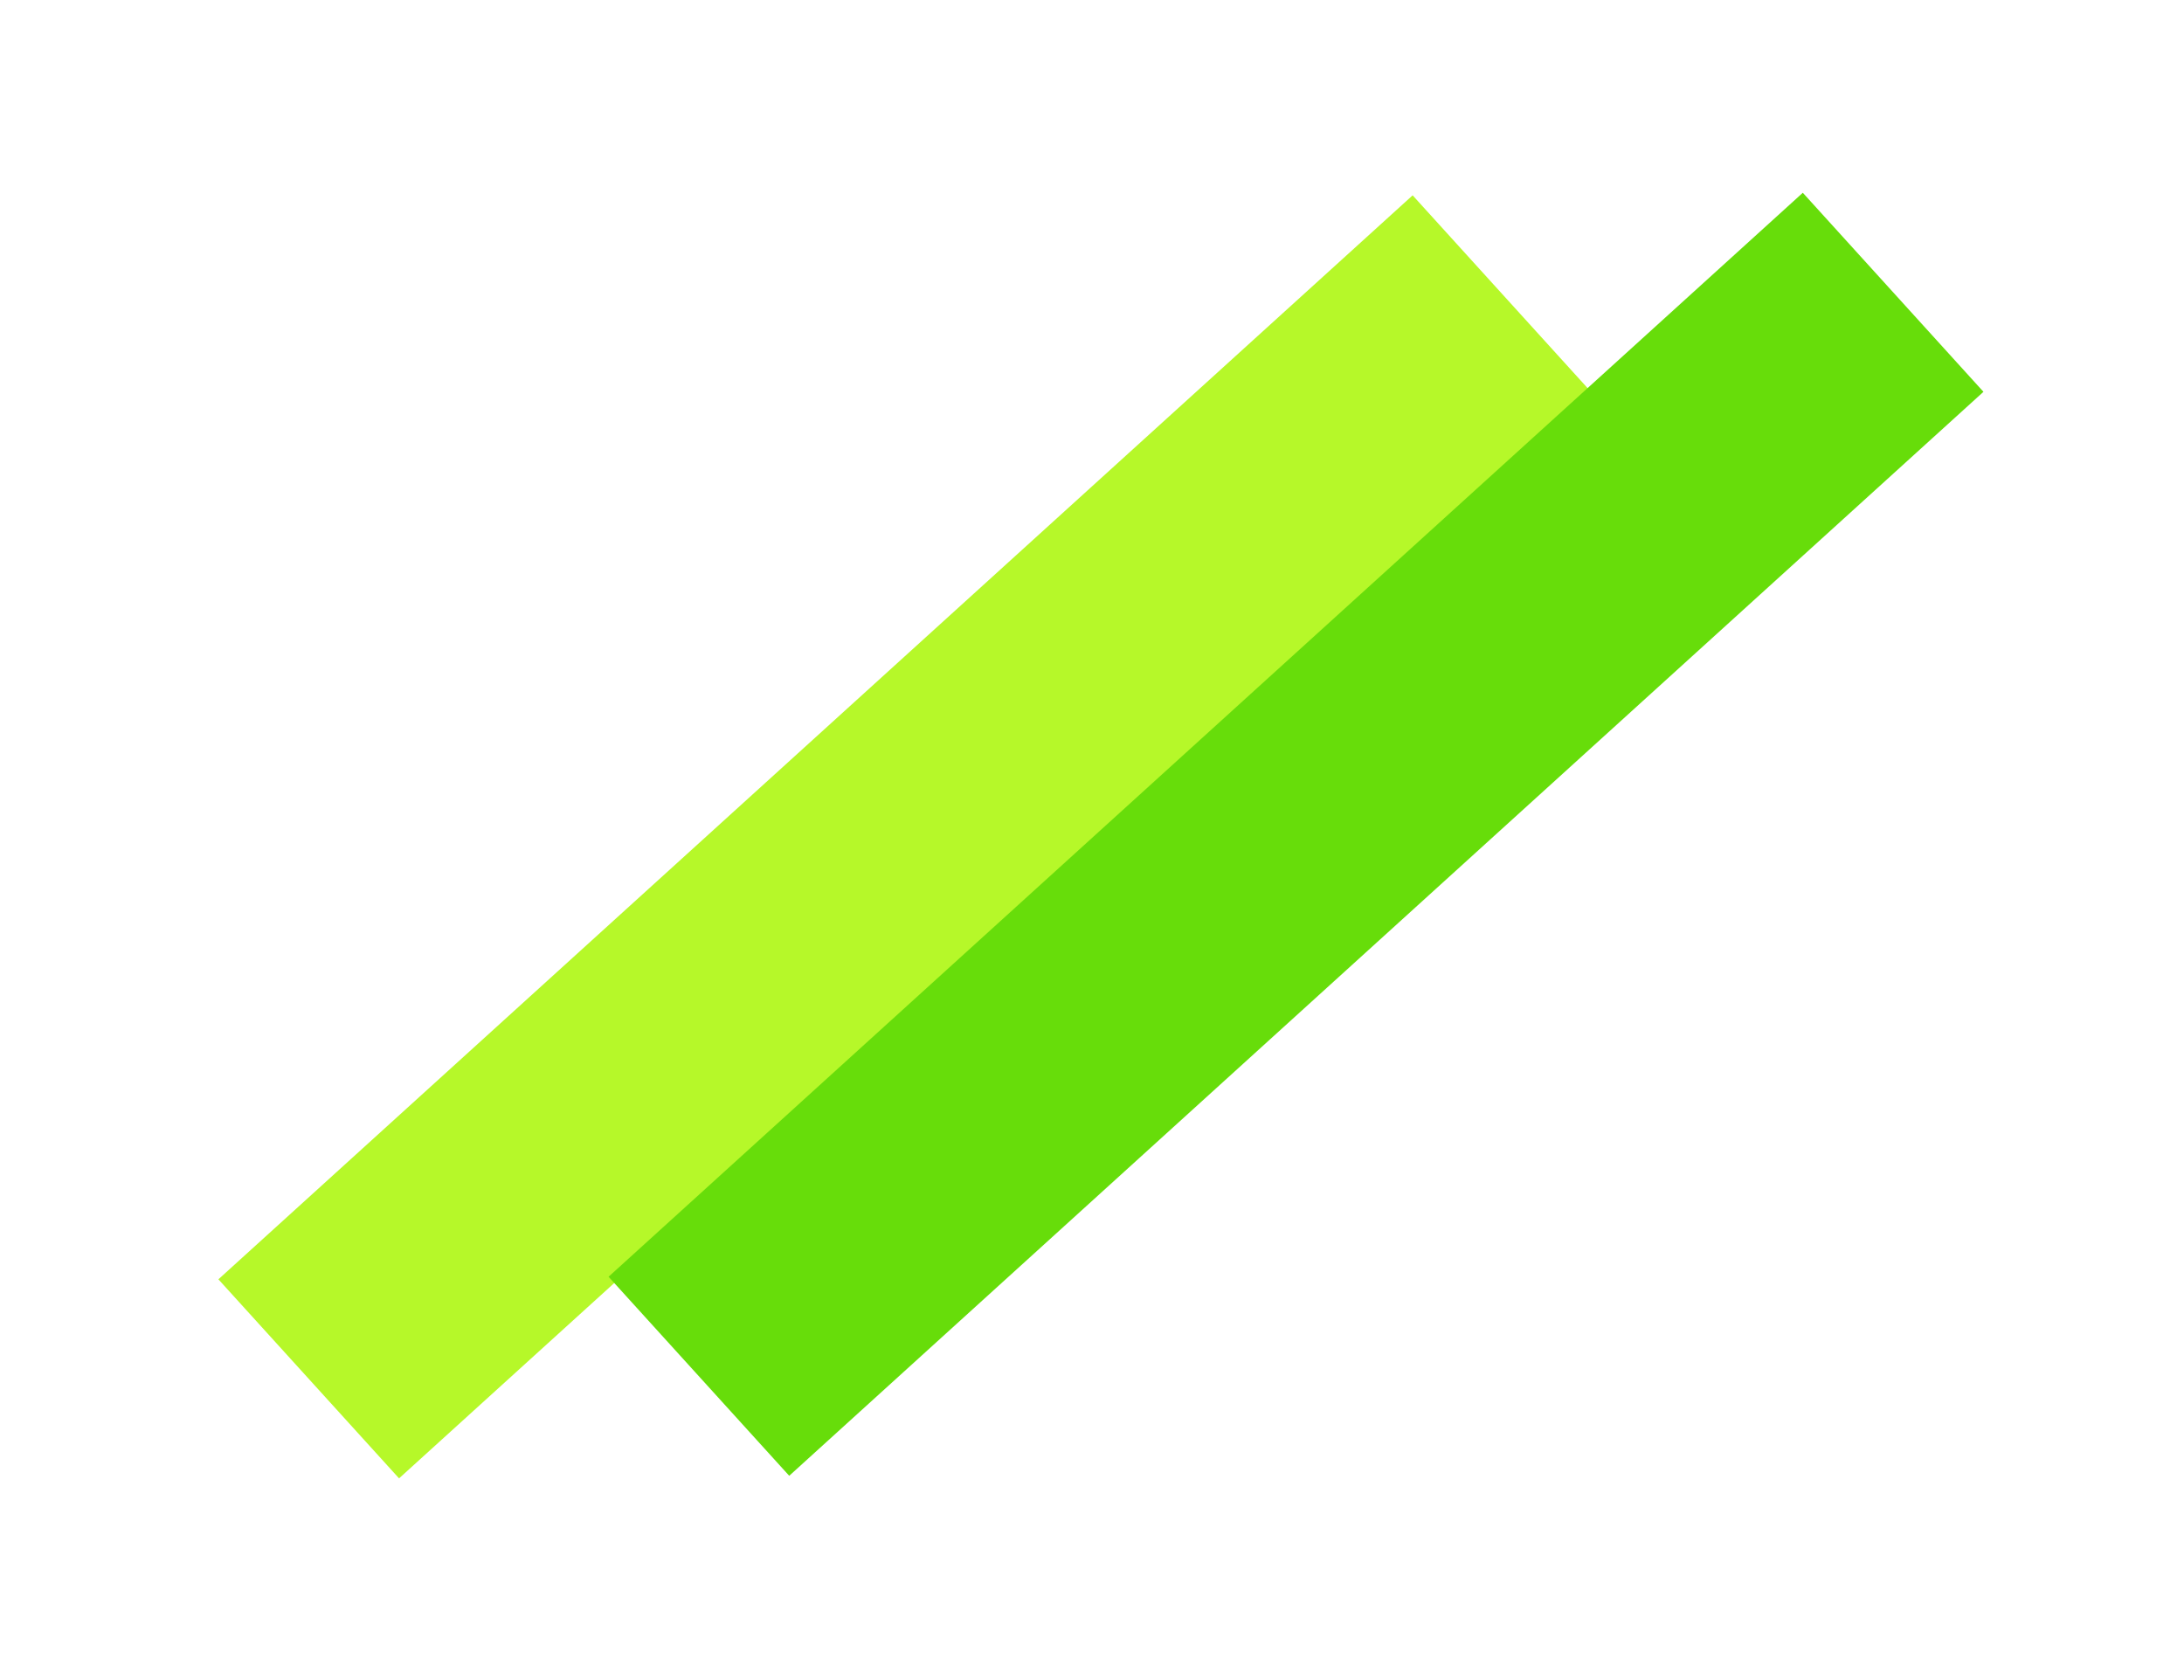 <svg width="130" height="100" viewBox="0 0 130 125" fill="none" xmlns="http://www.w3.org/2000/svg">
<rect y="95.183" width="120" height="20" transform="rotate(-42.228 0 95.183)" fill="#B6F829"/>
<rect x="29.03" y="94.992" width="120" height="20" transform="rotate(-42.228 29.03 94.992)" fill="#67DD0A"/>
</svg>
